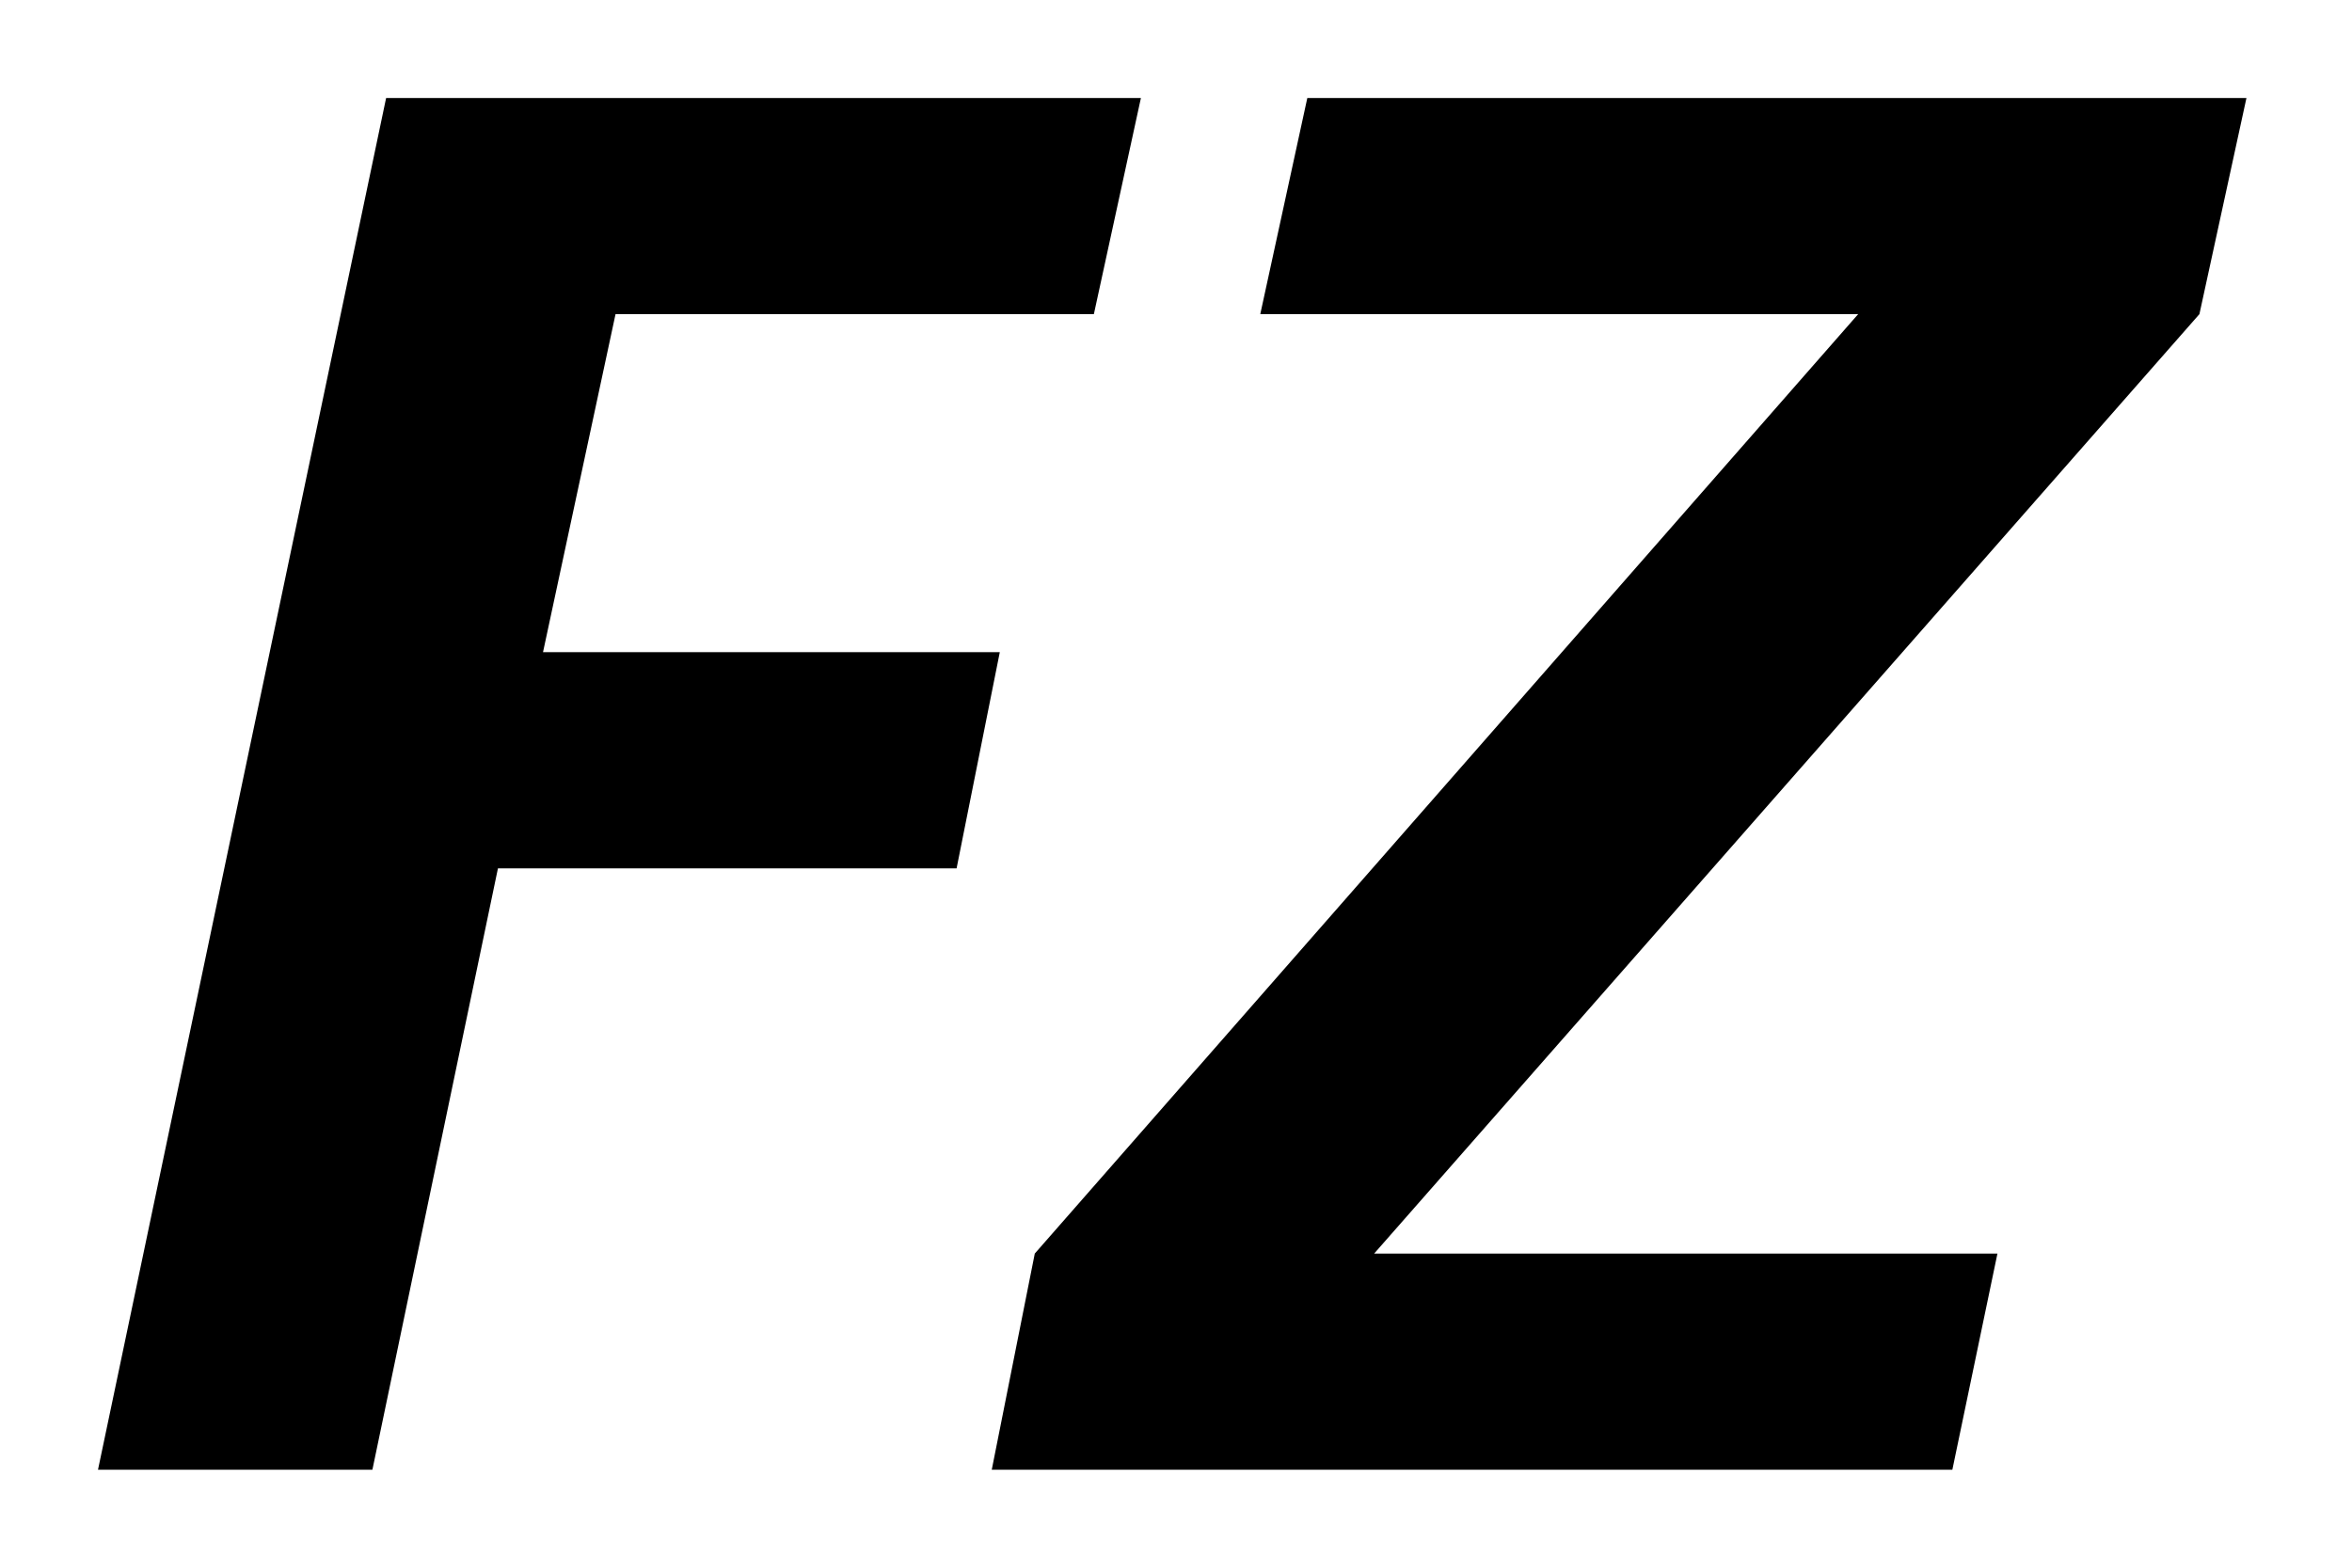 <svg width="24" height="16" fill="none" xmlns="http://www.w3.org/2000/svg"><path fill-rule="evenodd" clip-rule="evenodd" d="M11.642 1H3.94L1 15h2.8l1.281-6.137h4.68l.441-2.207H5.541l.74-3.45h4.881L11.642 1Zm11.28 0H13.34l-.48 2.206h6.101l-8.402 9.588L10.12 15h9.802l.46-2.206h-6.36l8.421-9.588.48-2.206Z" fill="#000"/></svg>